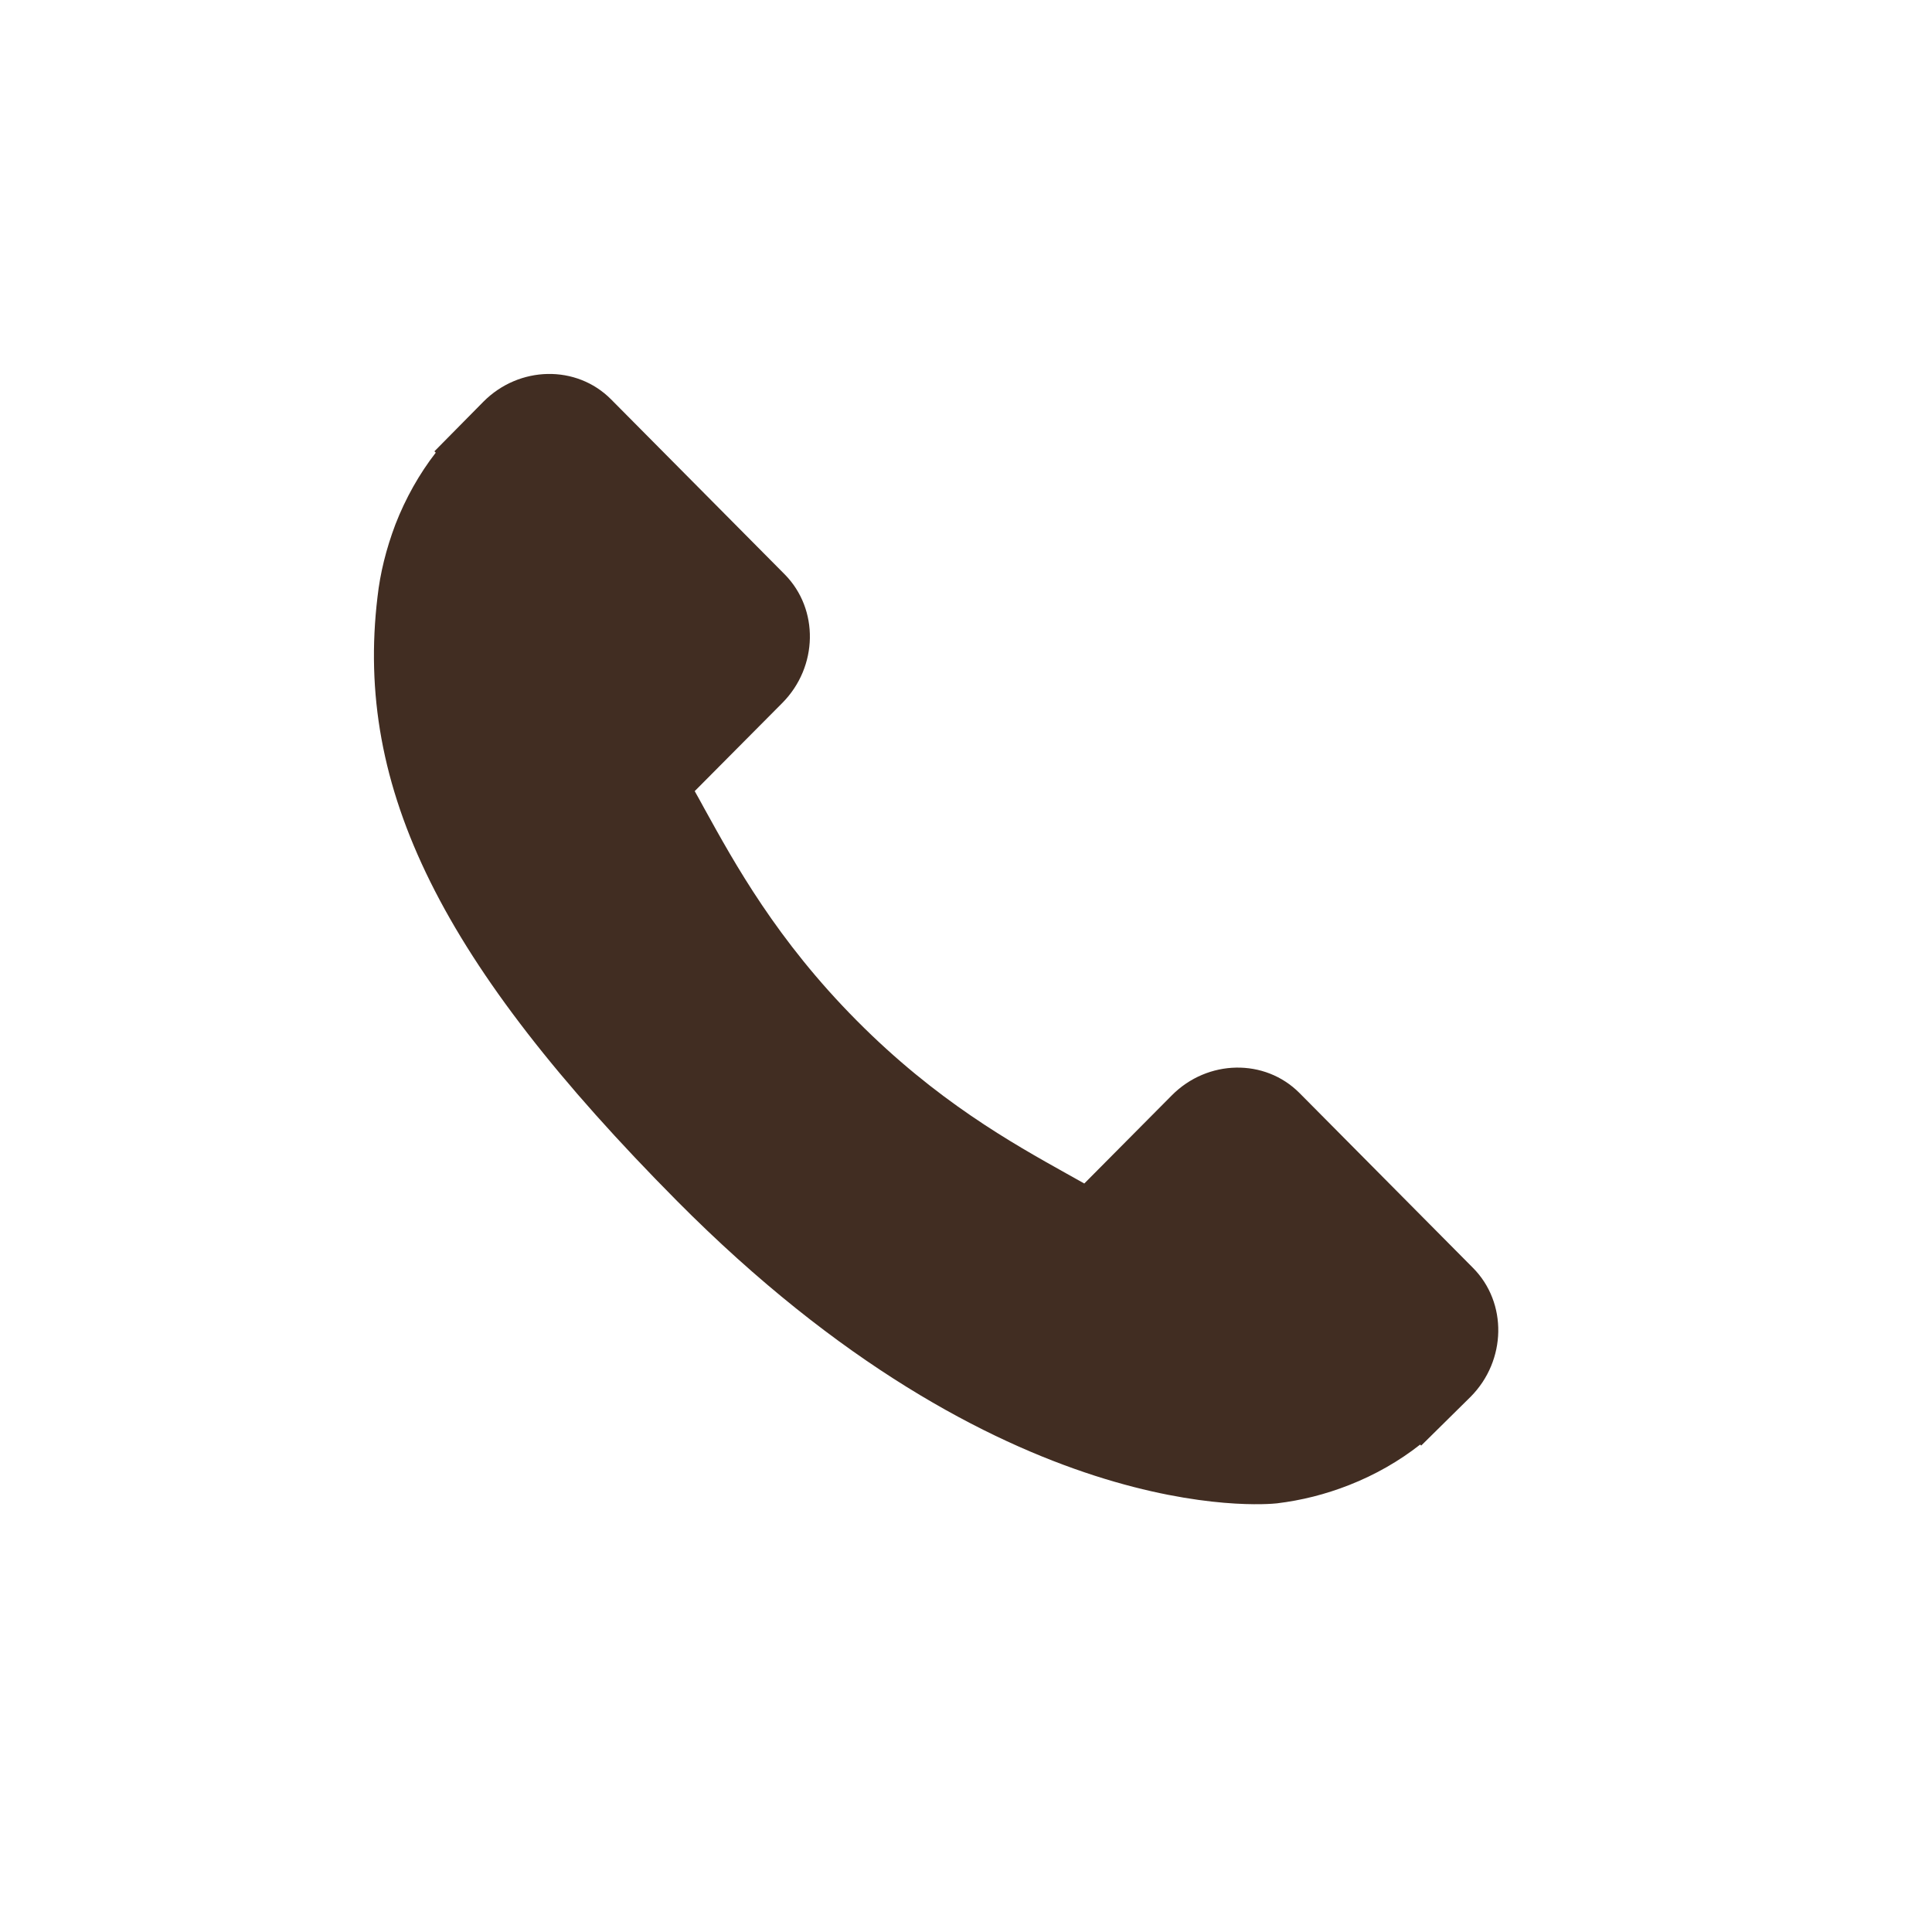 <svg width="31" height="31" viewBox="0 0 31 31" fill="none" xmlns="http://www.w3.org/2000/svg">
<path d="M23.636 20.345L20.85 17.537C20.295 16.98 19.376 16.997 18.802 17.576L17.398 18.99C17.31 18.941 17.218 18.889 17.121 18.835C16.235 18.34 15.022 17.662 13.745 16.374C12.465 15.085 11.791 13.86 11.298 12.967C11.246 12.872 11.197 12.781 11.147 12.694L12.089 11.746L12.553 11.279C13.128 10.699 13.144 9.774 12.59 9.215L9.804 6.407C9.25 5.85 8.331 5.867 7.756 6.446L6.97 7.242L6.992 7.263C6.729 7.602 6.509 7.992 6.345 8.413C6.194 8.814 6.1 9.196 6.057 9.58C5.689 12.653 7.083 15.461 10.865 19.272C16.093 24.539 20.307 24.142 20.489 24.122C20.884 24.074 21.264 23.979 21.649 23.828C22.064 23.665 22.451 23.444 22.787 23.179L22.804 23.195L23.599 22.41C24.173 21.83 24.19 20.904 23.636 20.345Z" fill="#412D22"/>
</svg>
